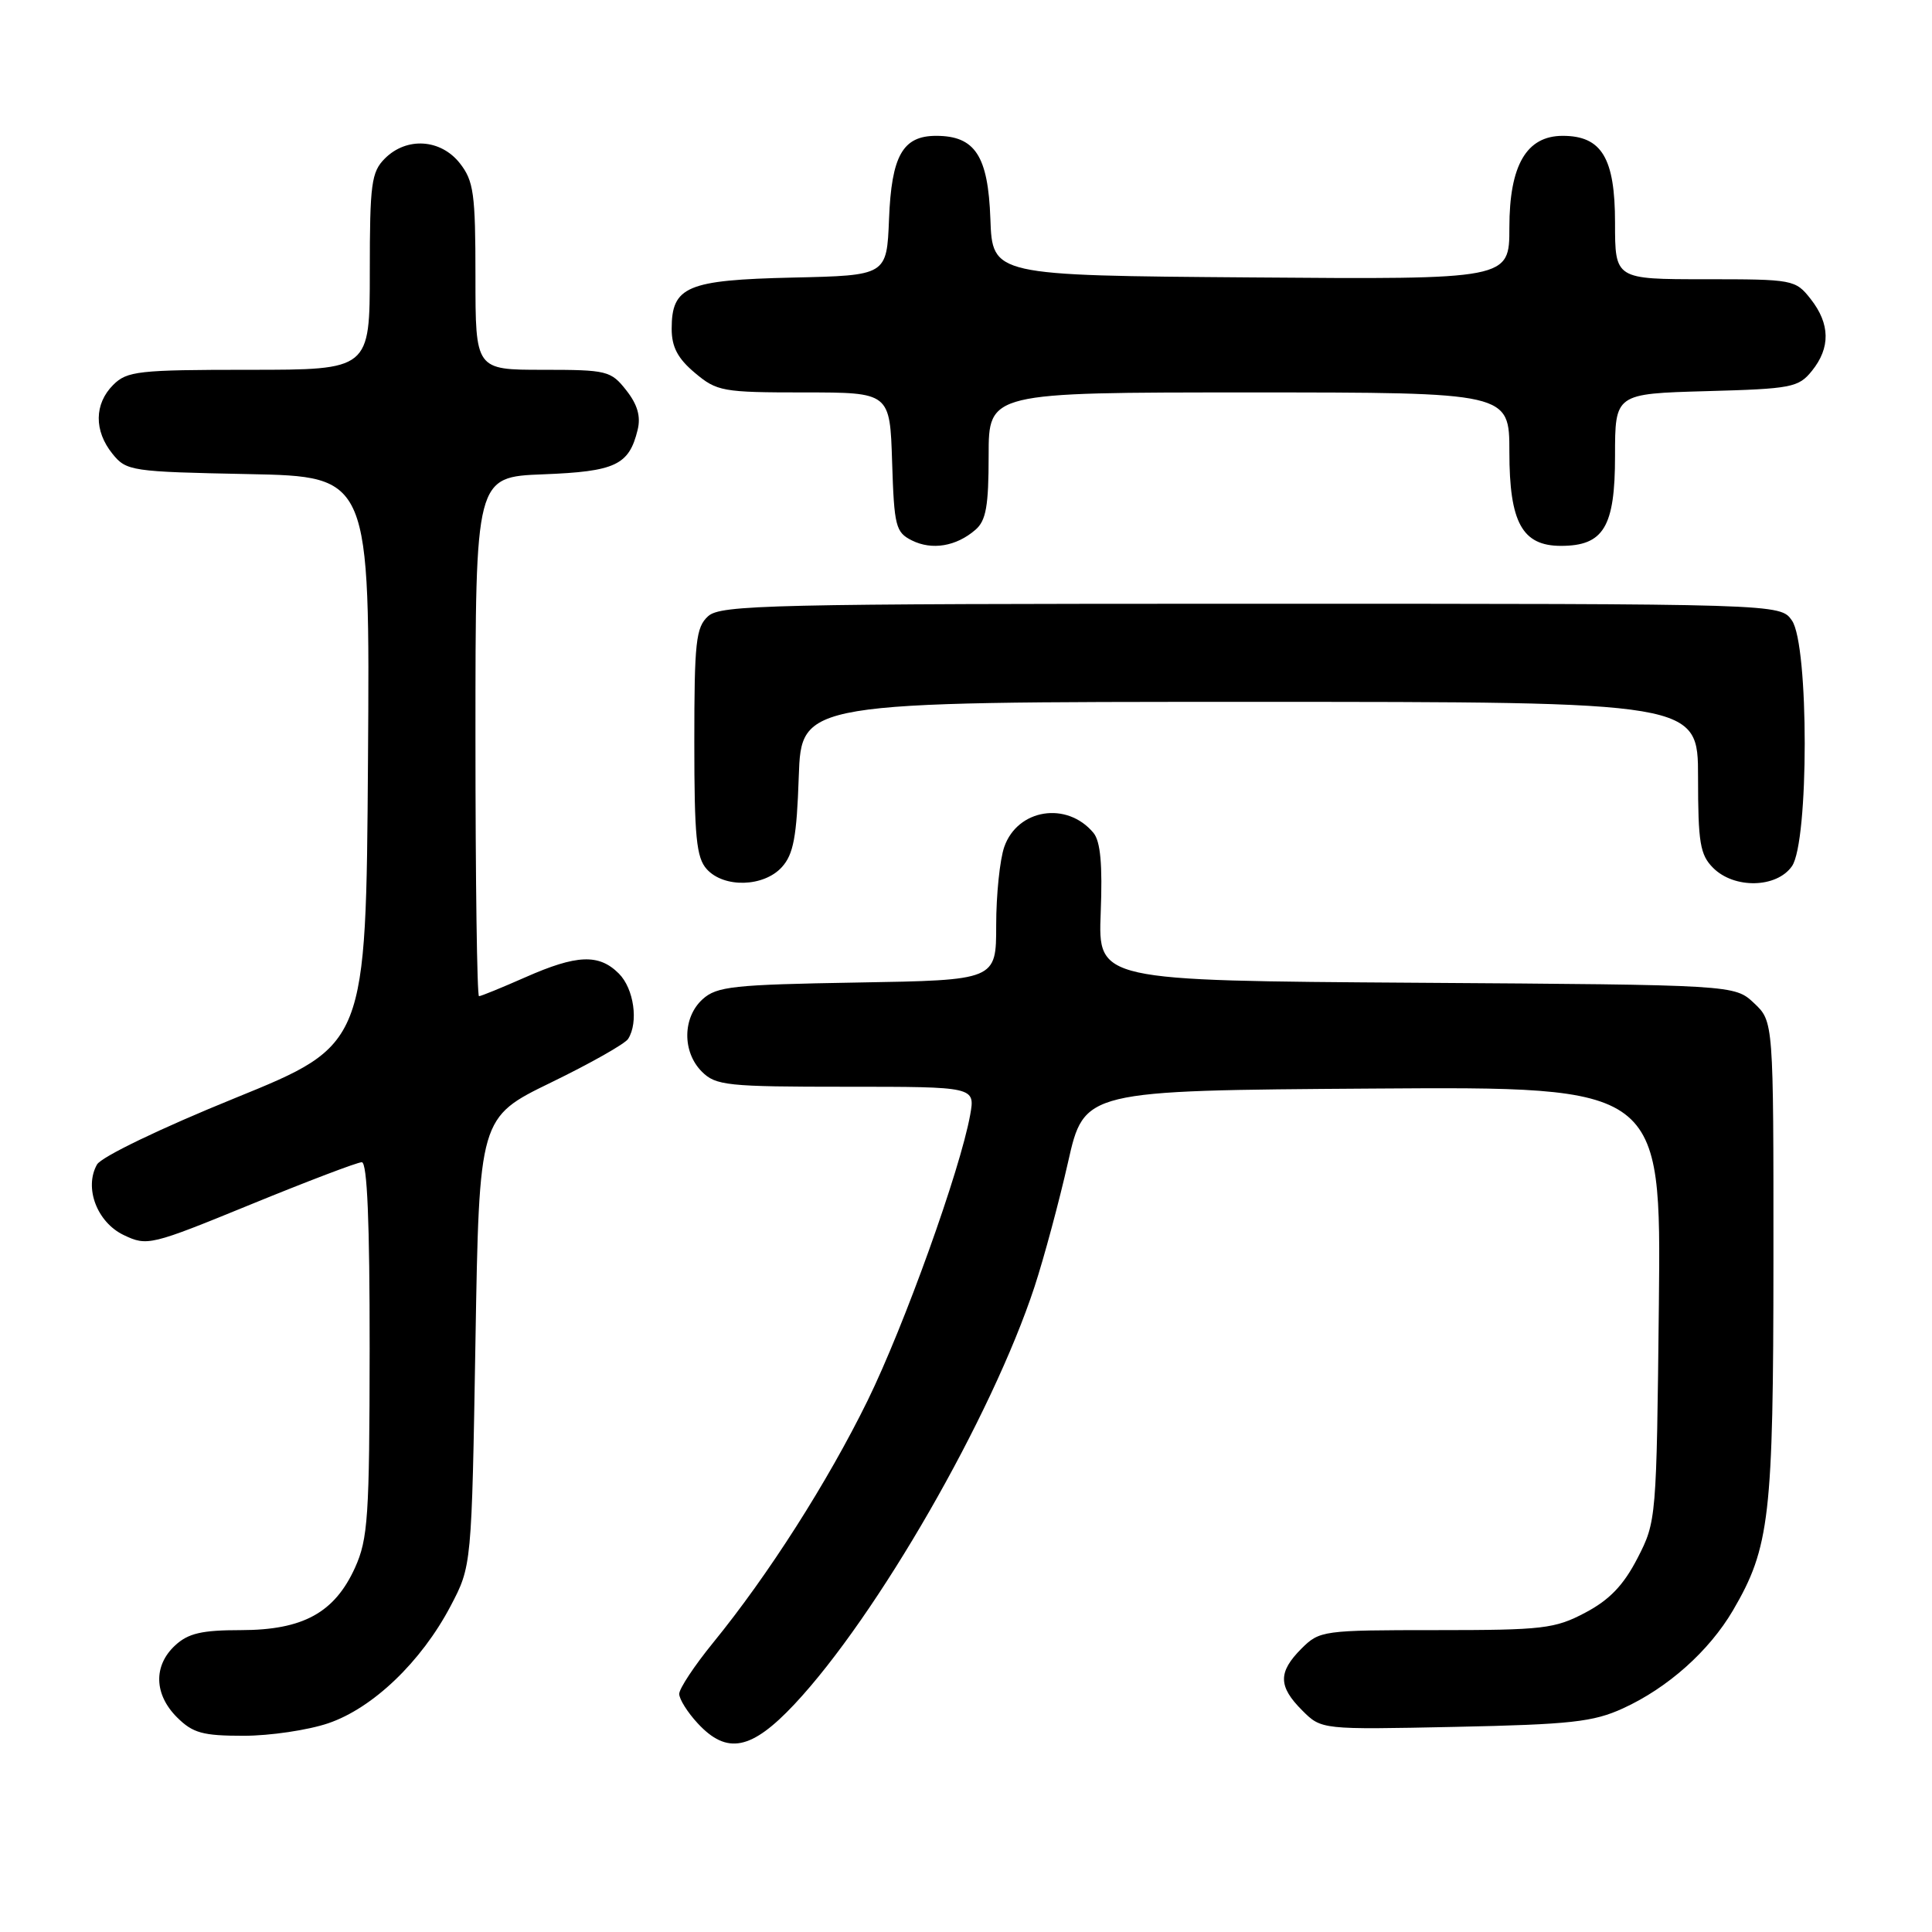 <?xml version="1.0" encoding="UTF-8" standalone="no"?>
<!DOCTYPE svg PUBLIC "-//W3C//DTD SVG 1.1//EN" "http://www.w3.org/Graphics/SVG/1.1/DTD/svg11.dtd" >
<svg xmlns="http://www.w3.org/2000/svg" xmlns:xlink="http://www.w3.org/1999/xlink" version="1.1" viewBox="0 0 256 256">
 <g >
 <path fill="currentColor"
d=" M 105.27 225.82 C 116.21 214.15 131.42 187.71 137.08 170.50 C 138.34 166.65 140.34 159.22 141.52 154.00 C 143.66 144.50 143.66 144.50 181.88 144.24 C 220.11 143.98 220.11 143.98 219.81 172.77 C 219.50 201.31 219.48 201.60 216.98 206.46 C 215.13 210.05 213.27 211.99 210.07 213.68 C 206.03 215.82 204.46 216.00 190.30 216.00 C 175.29 216.00 174.85 216.06 172.45 218.45 C 169.34 221.57 169.36 223.45 172.55 226.64 C 175.10 229.19 175.10 229.19 192.80 228.82 C 208.11 228.50 211.12 228.17 215.05 226.37 C 221.00 223.65 226.46 218.78 229.63 213.38 C 234.50 205.05 234.98 200.98 234.99 166.92 C 235.00 135.35 235.00 135.35 232.42 132.92 C 229.84 130.50 229.84 130.50 187.67 130.22 C 145.50 129.94 145.50 129.94 145.85 120.94 C 146.10 114.54 145.82 111.49 144.89 110.36 C 141.38 106.14 134.83 107.18 133.07 112.22 C 132.48 113.91 132.00 118.58 132.00 122.59 C 132.00 129.88 132.00 129.88 113.60 130.19 C 97.17 130.47 94.98 130.70 93.10 132.40 C 90.43 134.82 90.39 139.39 93.00 142.00 C 94.84 143.84 96.33 144.00 112.11 144.00 C 129.22 144.00 129.22 144.00 128.55 147.75 C 127.22 155.07 119.83 175.65 114.95 185.61 C 109.66 196.38 101.81 208.69 94.49 217.67 C 92.02 220.70 90.00 223.75 90.00 224.45 C 90.00 225.14 91.10 226.90 92.45 228.35 C 96.33 232.54 99.56 231.90 105.27 225.82 Z  M 43.50 228.34 C 49.41 226.33 55.81 220.20 59.69 212.84 C 62.50 207.50 62.50 207.50 63.00 177.78 C 63.50 148.07 63.50 148.07 72.99 143.45 C 78.22 140.91 82.82 138.31 83.23 137.66 C 84.63 135.46 84.00 131.00 82.00 129.00 C 79.36 126.36 76.43 126.48 69.60 129.50 C 66.49 130.87 63.73 132.00 63.47 132.00 C 63.21 132.00 63.00 116.52 63.00 97.60 C 63.00 63.20 63.00 63.20 71.97 62.85 C 81.56 62.48 83.35 61.63 84.49 56.96 C 84.93 55.18 84.47 53.60 82.98 51.71 C 80.95 49.13 80.44 49.00 71.93 49.00 C 63.00 49.00 63.00 49.00 63.00 36.63 C 63.00 25.64 62.77 23.98 60.93 21.63 C 58.39 18.41 53.88 18.12 51.00 21.00 C 49.21 22.79 49.00 24.33 49.00 36.00 C 49.00 49.00 49.00 49.00 33.00 49.00 C 18.33 49.00 16.83 49.17 15.00 51.00 C 12.48 53.52 12.44 57.09 14.91 60.14 C 16.75 62.42 17.39 62.51 32.92 62.82 C 49.02 63.14 49.02 63.14 48.76 100.79 C 48.50 138.44 48.50 138.44 31.17 145.49 C 21.29 149.50 13.41 153.30 12.85 154.31 C 11.12 157.39 12.86 161.96 16.39 163.65 C 19.51 165.14 19.95 165.03 33.24 159.59 C 40.74 156.52 47.36 154.00 47.94 154.00 C 48.66 154.00 48.99 161.97 48.98 178.75 C 48.96 200.99 48.76 203.93 47.04 207.73 C 44.33 213.70 40.14 215.99 31.94 216.00 C 26.72 216.00 24.93 216.42 23.19 218.04 C 20.31 220.72 20.41 224.51 23.45 227.55 C 25.55 229.64 26.85 230.00 32.28 230.00 C 35.78 230.00 40.83 229.25 43.50 228.34 Z  M 103.60 114.90 C 105.14 113.20 105.57 110.91 105.84 102.90 C 106.19 93.00 106.19 93.00 165.59 93.00 C 225.00 93.00 225.00 93.00 225.00 103.00 C 225.00 111.67 225.27 113.27 227.00 115.00 C 229.80 117.80 235.41 117.68 237.44 114.78 C 239.70 111.55 239.70 85.45 237.44 82.22 C 235.89 80.00 235.89 80.00 165.77 80.00 C 101.93 80.00 95.49 80.15 93.83 81.65 C 92.21 83.12 92.00 85.05 92.00 98.33 C 92.00 110.90 92.27 113.64 93.65 115.17 C 95.93 117.69 101.20 117.54 103.60 114.90 Z  M 129.25 70.20 C 130.66 68.99 131.00 67.05 131.00 60.35 C 131.00 52.00 131.00 52.00 165.50 52.00 C 200.00 52.00 200.00 52.00 200.00 59.89 C 200.00 69.23 201.70 72.33 206.83 72.33 C 212.49 72.33 214.00 69.83 214.00 60.43 C 214.00 52.17 214.00 52.17 226.09 51.83 C 237.39 51.52 238.31 51.35 240.09 49.14 C 242.56 46.08 242.51 42.92 239.93 39.63 C 237.90 37.05 237.62 37.00 225.93 37.00 C 214.00 37.00 214.00 37.00 214.00 29.50 C 214.00 20.94 212.23 18.00 207.07 18.00 C 202.27 18.00 200.00 21.89 200.00 30.15 C 200.00 37.03 200.00 37.03 165.75 36.76 C 131.50 36.50 131.50 36.50 131.23 29.00 C 130.93 20.64 129.20 18.00 124.04 18.00 C 119.62 18.00 118.13 20.63 117.80 29.03 C 117.50 36.50 117.50 36.50 105.04 36.78 C 91.01 37.10 89.00 37.95 89.00 43.57 C 89.00 45.97 89.80 47.50 92.08 49.41 C 94.99 51.86 95.75 52.00 106.54 52.00 C 117.92 52.00 117.92 52.00 118.21 61.22 C 118.48 69.75 118.68 70.53 120.83 71.61 C 123.50 72.94 126.71 72.40 129.25 70.20 Z "/>
</g>
</svg>
